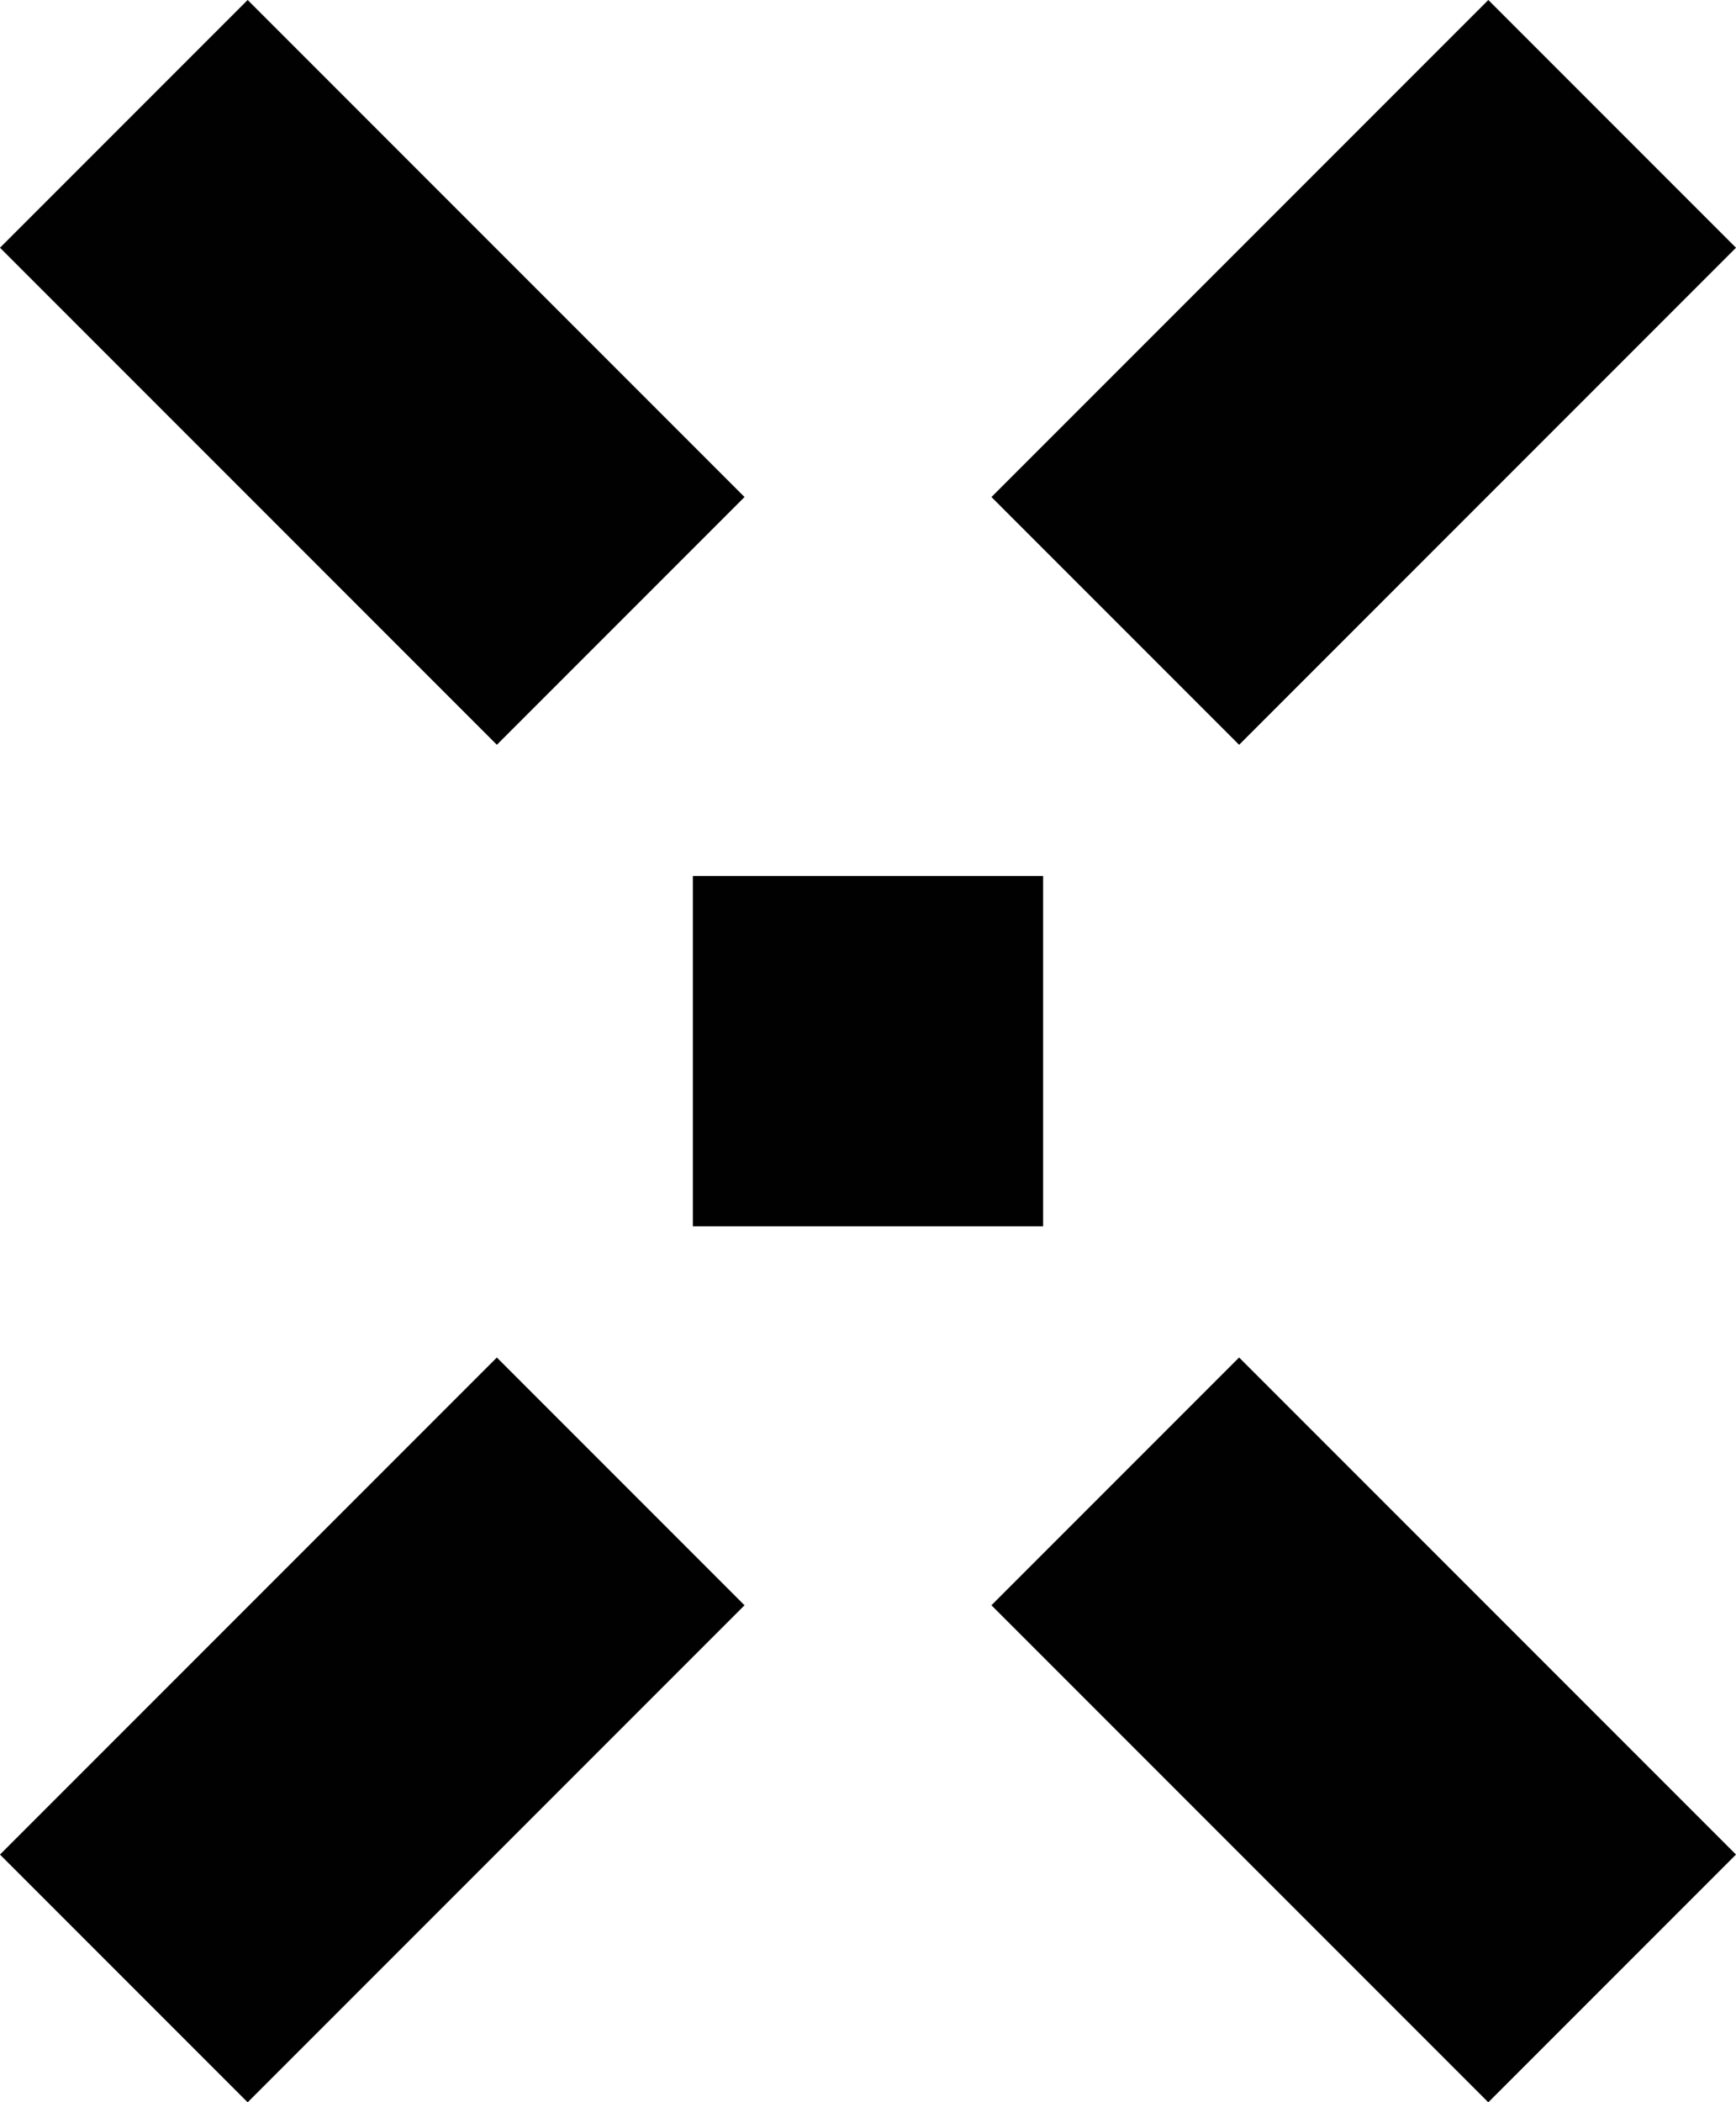<?xml version="1.0" encoding="UTF-8"?><svg id="b" xmlns="http://www.w3.org/2000/svg" width="892.13" height="1080" viewBox="0 0 892.13 1080"><g id="c"><rect x="520.27" y="101.31" width="361.11" height="180" transform="translate(1331.65 -168.97) rotate(135)" fill="#010101"/><rect x="10.76" y="798.69" width="361.11" height="180" transform="translate(954.98 1381.81) rotate(135)" fill="#010101"/><rect x="520.27" y="798.69" width="361.11" height="180" transform="translate(567.97 2012.64) rotate(-135)" fill="#010101"/><rect x="10.76" y="101.31" width="361.11" height="180" transform="translate(191.31 461.86) rotate(-135)" fill="#010101"/><rect x="356.06" y="450" width="180" height="180" fill="#010101"/></g></svg>